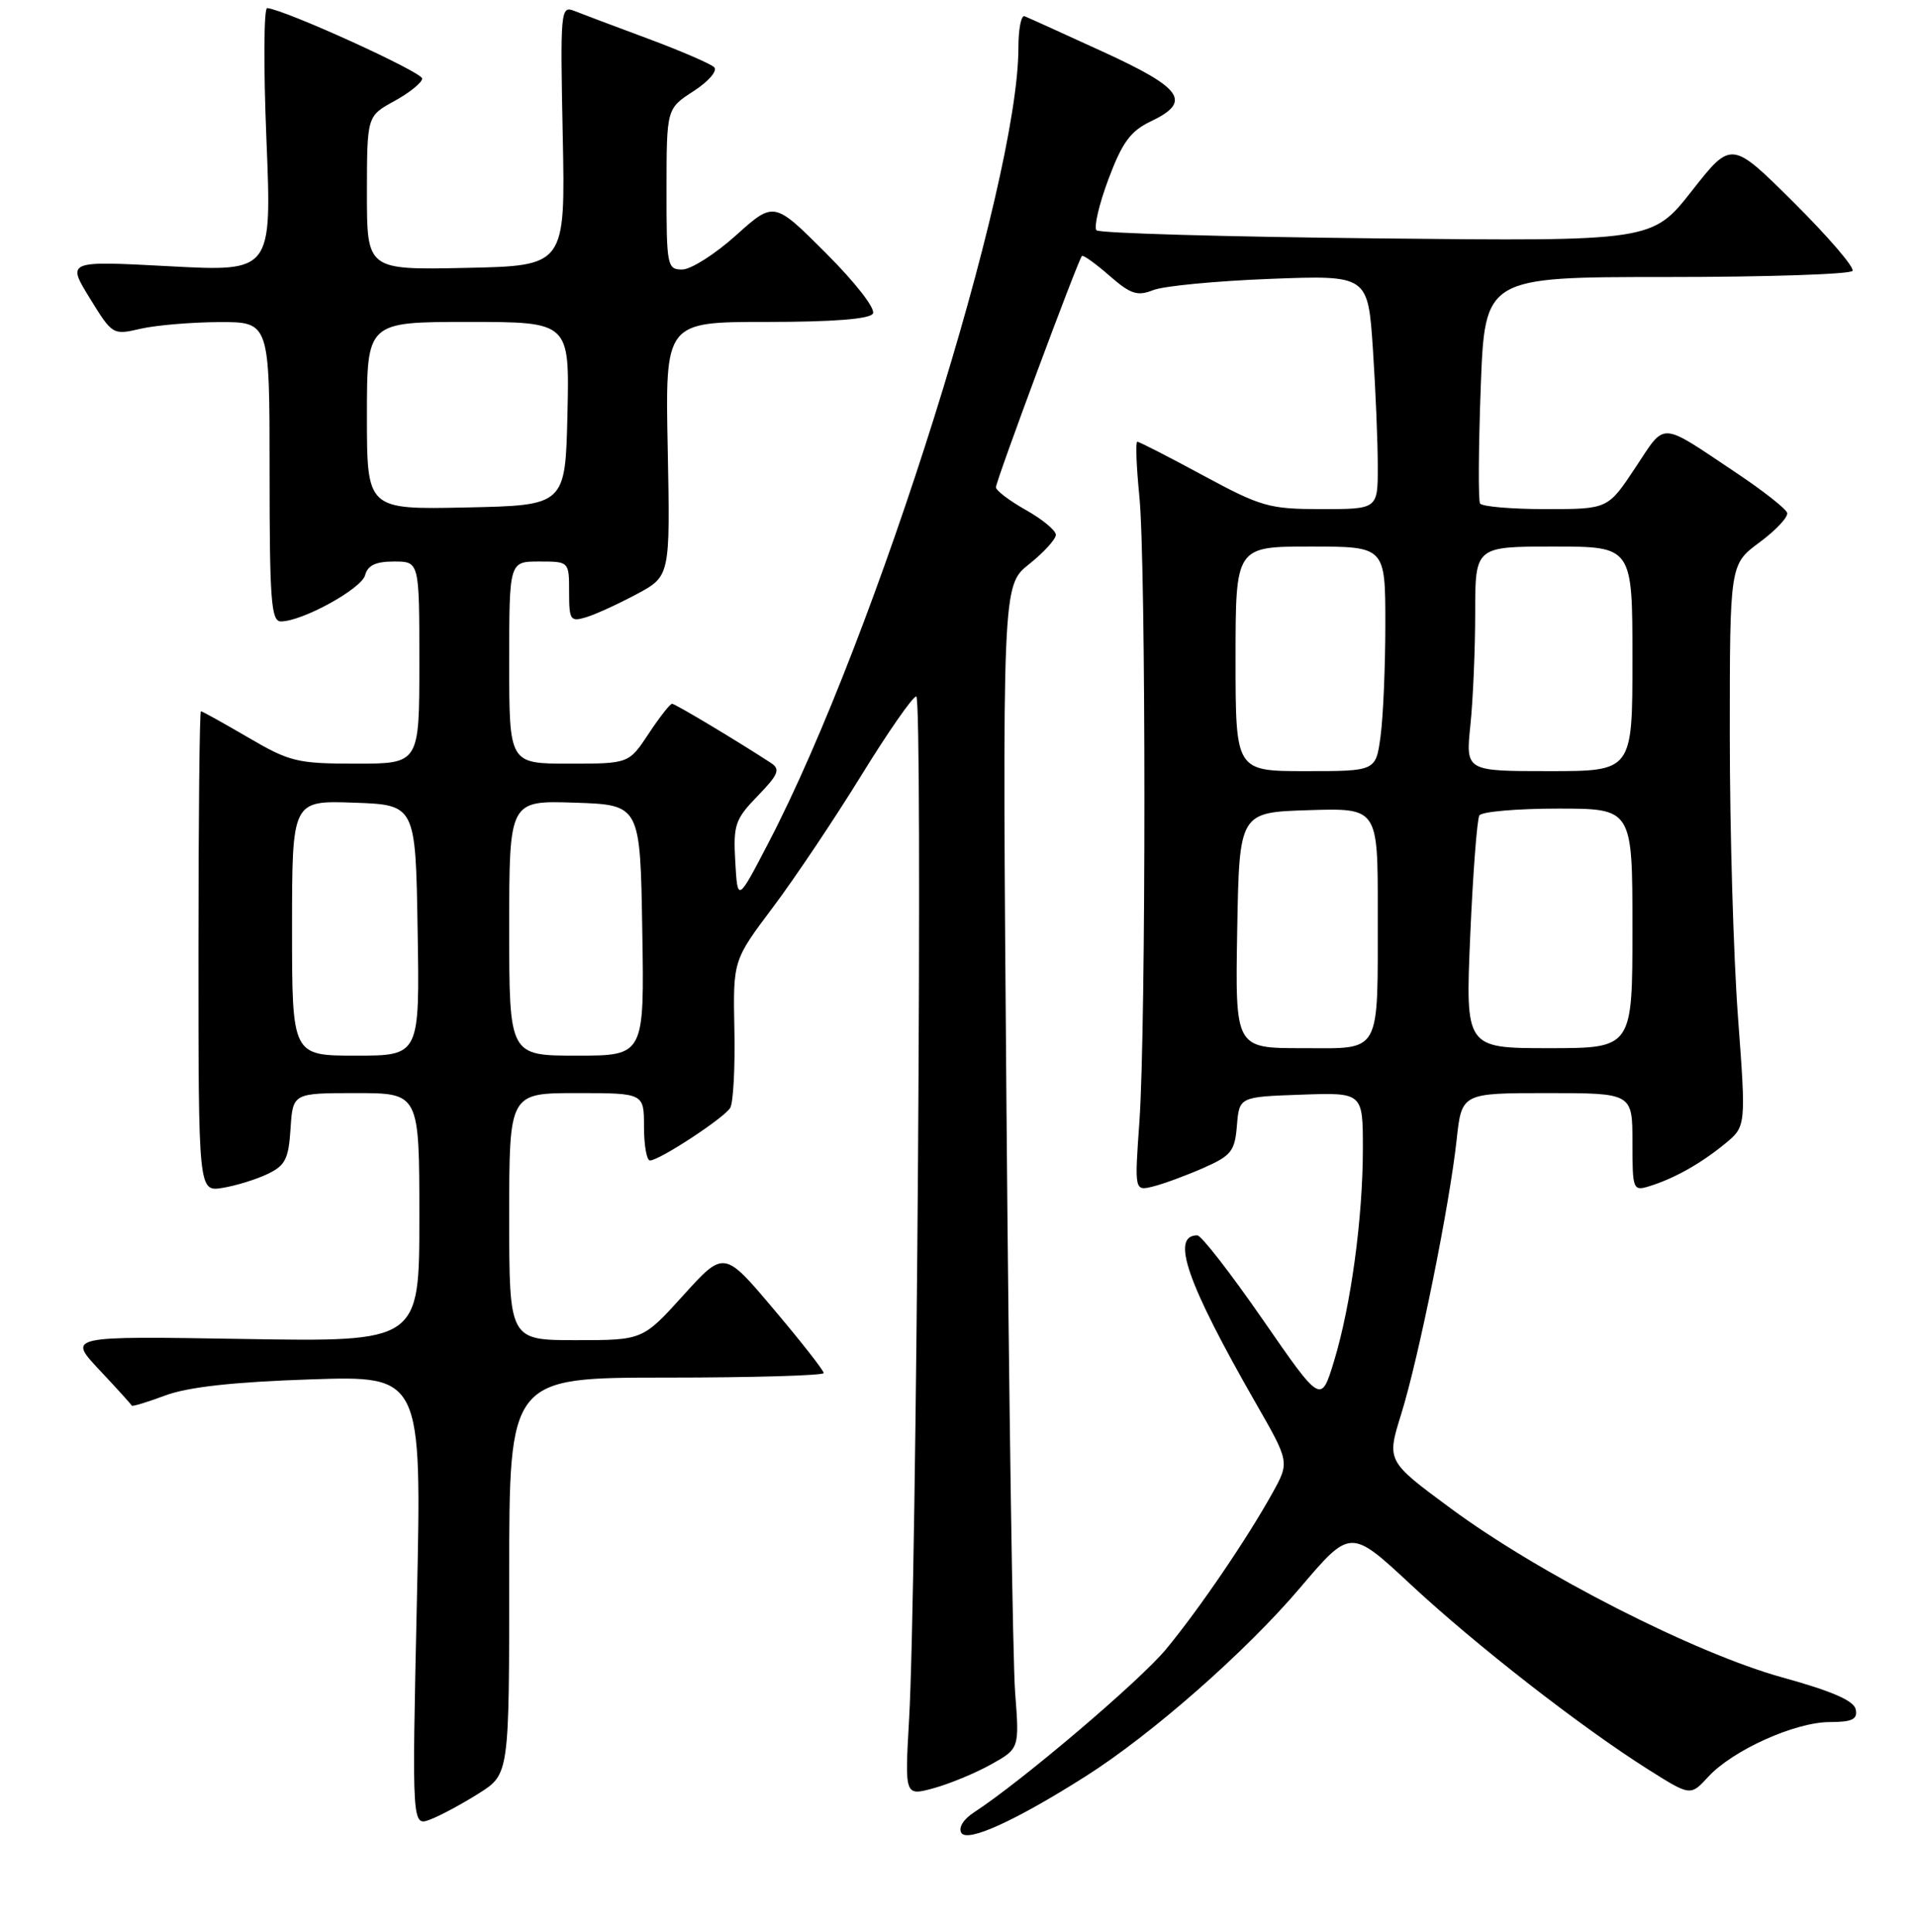 <?xml version="1.0" encoding="UTF-8" standalone="no"?>
<!DOCTYPE svg PUBLIC "-//W3C//DTD SVG 1.1//EN" "http://www.w3.org/Graphics/SVG/1.1/DTD/svg11.dtd" >
<svg xmlns="http://www.w3.org/2000/svg" xmlns:xlink="http://www.w3.org/1999/xlink" version="1.1" viewBox="0 0 256 258">
 <g >
 <path fill="currentColor"
d=" M 145.00 237.24 C 153.83 231.63 166.37 220.61 173.62 212.07 C 180.35 204.15 180.35 204.15 188.43 211.67 C 197.16 219.79 211.14 230.68 220.12 236.35 C 225.75 239.90 225.75 239.90 228.12 237.32 C 231.39 233.77 239.70 230.02 244.32 230.01 C 247.35 230.00 248.08 229.65 247.82 228.33 C 247.60 227.16 244.69 225.89 238.00 224.04 C 226.31 220.80 205.55 210.21 193.68 201.43 C 185.17 195.14 185.17 195.14 187.12 188.87 C 189.46 181.35 193.58 160.96 194.52 152.25 C 195.20 146.00 195.20 146.00 206.60 146.00 C 218.00 146.00 218.00 146.00 218.00 152.57 C 218.00 158.92 218.07 159.11 220.25 158.44 C 223.55 157.42 227.12 155.42 230.34 152.78 C 233.18 150.45 233.18 150.45 232.09 135.79 C 231.49 127.72 231.00 110.83 231.00 98.25 C 231.00 75.38 231.00 75.38 234.97 72.44 C 237.16 70.82 238.82 69.05 238.66 68.50 C 238.50 67.95 235.47 65.57 231.93 63.20 C 221.45 56.20 222.51 56.26 218.38 62.48 C 214.72 68.00 214.72 68.00 206.42 68.00 C 201.85 68.00 197.91 67.66 197.65 67.25 C 197.40 66.84 197.44 59.86 197.74 51.75 C 198.29 37.00 198.29 37.00 222.59 37.00 C 235.95 37.00 247.11 36.63 247.39 36.18 C 247.67 35.73 244.15 31.62 239.56 27.06 C 231.22 18.76 231.22 18.76 225.93 25.50 C 220.64 32.23 220.64 32.23 183.88 31.84 C 163.67 31.63 146.81 31.15 146.43 30.76 C 146.05 30.38 146.76 27.31 148.02 23.94 C 149.86 19.02 150.97 17.51 153.66 16.22 C 159.19 13.59 157.98 11.81 147.33 6.93 C 142.01 4.49 137.29 2.35 136.83 2.17 C 136.37 1.98 136.00 3.88 136.00 6.38 C 136.00 24.46 117.01 84.91 102.66 112.50 C 98.50 120.50 98.50 120.50 98.19 115.11 C 97.91 110.17 98.16 109.43 101.18 106.31 C 103.94 103.47 104.23 102.75 102.99 101.93 C 98.61 99.06 90.17 94.00 89.75 94.00 C 89.48 94.00 88.07 95.80 86.62 98.00 C 83.97 102.00 83.97 102.00 75.99 102.00 C 68.00 102.00 68.00 102.00 68.00 88.50 C 68.00 75.00 68.00 75.00 72.00 75.00 C 76.00 75.00 76.00 75.00 76.00 79.07 C 76.00 82.82 76.17 83.08 78.25 82.45 C 79.49 82.08 82.53 80.69 85.00 79.37 C 89.50 76.96 89.50 76.96 89.17 59.98 C 88.83 43.00 88.83 43.00 102.36 43.00 C 111.21 43.00 116.12 42.62 116.57 41.89 C 116.96 41.25 114.27 37.79 110.31 33.82 C 103.36 26.87 103.36 26.87 98.28 31.44 C 95.49 33.95 92.26 36.00 91.10 36.00 C 89.10 36.00 89.00 35.51 89.01 25.25 C 89.02 14.50 89.02 14.50 92.63 12.17 C 94.64 10.86 95.85 9.45 95.37 8.98 C 94.89 8.51 90.90 6.79 86.50 5.15 C 82.10 3.52 77.67 1.85 76.65 1.44 C 74.87 0.74 74.81 1.49 75.15 18.10 C 75.50 35.50 75.50 35.50 62.25 35.78 C 49.00 36.06 49.00 36.06 49.00 25.78 C 49.01 15.50 49.01 15.50 52.66 13.50 C 54.67 12.40 56.34 11.05 56.38 10.50 C 56.43 9.65 38.08 1.30 35.68 1.08 C 35.23 1.03 35.18 8.94 35.58 18.64 C 36.30 36.29 36.30 36.29 22.61 35.56 C 8.92 34.83 8.92 34.83 11.98 39.81 C 15.01 44.74 15.07 44.77 18.77 43.91 C 20.82 43.44 25.54 43.04 29.25 43.02 C 36.00 43.00 36.00 43.00 36.00 63.00 C 36.00 80.18 36.21 83.00 37.51 83.00 C 40.36 83.00 48.28 78.65 48.76 76.82 C 49.10 75.51 50.18 75.00 52.62 75.00 C 56.00 75.00 56.00 75.00 56.00 88.50 C 56.00 102.00 56.00 102.00 47.55 102.00 C 39.70 102.00 38.68 101.75 33.14 98.50 C 29.85 96.58 27.01 95.00 26.83 95.00 C 26.65 95.00 26.50 109.44 26.50 127.09 C 26.50 159.18 26.50 159.18 29.72 158.66 C 31.50 158.37 34.20 157.54 35.72 156.81 C 38.10 155.68 38.54 154.80 38.80 150.74 C 39.11 146.00 39.11 146.00 47.55 146.00 C 56.00 146.00 56.00 146.00 56.00 162.62 C 56.00 179.23 56.00 179.23 32.51 178.84 C 9.03 178.45 9.03 178.45 13.26 182.96 C 15.59 185.44 17.54 187.59 17.59 187.74 C 17.65 187.90 19.67 187.28 22.09 186.38 C 25.14 185.25 31.12 184.59 41.41 184.24 C 56.33 183.74 56.33 183.74 55.67 213.85 C 55.01 243.95 55.01 243.95 57.46 243.02 C 58.80 242.51 61.72 240.94 63.95 239.53 C 68.00 236.97 68.00 236.97 68.00 210.49 C 68.00 184.00 68.00 184.00 89.00 184.00 C 100.55 184.00 110.00 183.72 110.00 183.39 C 110.00 183.05 107.01 179.23 103.34 174.89 C 96.69 167.00 96.69 167.00 91.26 173.00 C 85.83 179.00 85.83 179.00 76.92 179.00 C 68.00 179.00 68.00 179.00 68.00 162.50 C 68.00 146.00 68.00 146.00 77.00 146.00 C 86.00 146.00 86.00 146.00 86.00 150.50 C 86.00 152.97 86.36 155.00 86.80 155.00 C 88.04 155.00 96.67 149.35 97.51 147.98 C 97.92 147.31 98.18 142.61 98.07 137.52 C 97.89 128.28 97.89 128.28 103.19 121.22 C 106.11 117.34 111.42 109.41 115.00 103.60 C 118.58 97.79 121.89 93.02 122.36 93.02 C 123.25 93.00 122.42 211.87 121.40 229.69 C 120.82 239.89 120.82 239.89 124.66 238.85 C 126.77 238.27 130.22 236.85 132.32 235.68 C 136.14 233.55 136.14 233.55 135.56 226.03 C 135.25 221.89 134.73 186.94 134.41 148.36 C 133.84 78.21 133.84 78.21 137.42 75.36 C 139.39 73.79 141.00 72.02 141.00 71.43 C 141.00 70.85 139.20 69.36 137.00 68.12 C 134.80 66.88 133.00 65.52 133.00 65.08 C 133.00 64.23 143.97 34.71 144.48 34.19 C 144.65 34.02 146.30 35.20 148.14 36.81 C 150.99 39.30 151.88 39.59 154.00 38.75 C 155.38 38.20 162.39 37.53 169.59 37.25 C 182.68 36.75 182.68 36.75 183.34 46.62 C 183.70 52.06 183.99 59.09 183.99 62.25 C 184.00 68.00 184.00 68.00 176.49 68.00 C 169.49 68.00 168.42 67.69 160.66 63.50 C 156.08 61.02 152.13 59.00 151.88 59.00 C 151.63 59.00 151.75 62.26 152.15 66.25 C 153.05 75.20 153.05 137.10 152.16 149.80 C 151.50 159.09 151.50 159.09 154.00 158.47 C 155.38 158.13 158.38 157.02 160.68 156.01 C 164.43 154.36 164.90 153.77 165.18 150.34 C 165.50 146.50 165.50 146.50 173.75 146.21 C 182.00 145.92 182.00 145.92 182.00 153.39 C 182.00 162.68 180.41 174.38 178.14 181.83 C 176.41 187.50 176.41 187.50 168.63 176.25 C 164.35 170.06 160.42 165.00 159.89 165.00 C 156.29 165.00 158.51 171.36 167.69 187.39 C 172.21 195.28 172.21 195.28 169.94 199.39 C 166.51 205.57 160.15 214.91 155.73 220.26 C 152.22 224.51 136.42 237.94 130.07 242.07 C 128.65 242.99 127.96 244.12 128.38 244.81 C 129.19 246.12 135.60 243.20 145.00 237.24 Z  M 39.00 123.96 C 39.00 106.92 39.00 106.92 47.25 107.21 C 55.50 107.50 55.50 107.50 55.77 124.25 C 56.05 141.00 56.05 141.00 47.52 141.00 C 39.00 141.00 39.00 141.00 39.00 123.96 Z  M 68.00 123.96 C 68.00 106.92 68.00 106.92 76.75 107.21 C 85.50 107.50 85.50 107.50 85.77 124.25 C 86.05 141.00 86.05 141.00 77.02 141.00 C 68.00 141.00 68.00 141.00 68.00 123.96 Z  M 165.22 124.25 C 165.50 108.50 165.50 108.50 174.75 108.21 C 184.00 107.92 184.00 107.92 183.99 121.71 C 183.97 141.16 184.61 140.00 173.86 140.00 C 164.95 140.00 164.95 140.00 165.22 124.25 Z  M 196.34 124.91 C 196.70 116.61 197.25 109.41 197.56 108.91 C 197.87 108.41 202.59 108.00 208.06 108.00 C 218.00 108.00 218.00 108.00 218.00 124.00 C 218.00 140.00 218.00 140.00 206.84 140.00 C 195.69 140.00 195.69 140.00 196.34 124.91 Z  M 165.00 88.00 C 165.00 73.00 165.00 73.00 175.00 73.00 C 185.00 73.00 185.00 73.00 185.00 83.36 C 185.00 89.06 184.71 95.81 184.36 98.36 C 183.73 103.00 183.73 103.00 174.36 103.00 C 165.00 103.00 165.00 103.00 165.00 88.00 Z  M 196.36 96.85 C 196.71 93.47 197.00 86.72 197.00 81.85 C 197.00 73.00 197.00 73.00 207.50 73.00 C 218.00 73.00 218.00 73.00 218.00 88.00 C 218.00 103.00 218.00 103.00 206.86 103.00 C 195.72 103.00 195.72 103.00 196.36 96.85 Z  M 49.00 55.53 C 49.00 43.00 49.00 43.00 62.53 43.00 C 76.06 43.00 76.06 43.00 75.78 55.25 C 75.50 67.50 75.50 67.50 62.25 67.78 C 49.00 68.06 49.00 68.06 49.00 55.53 Z "/>
</g>
</svg>